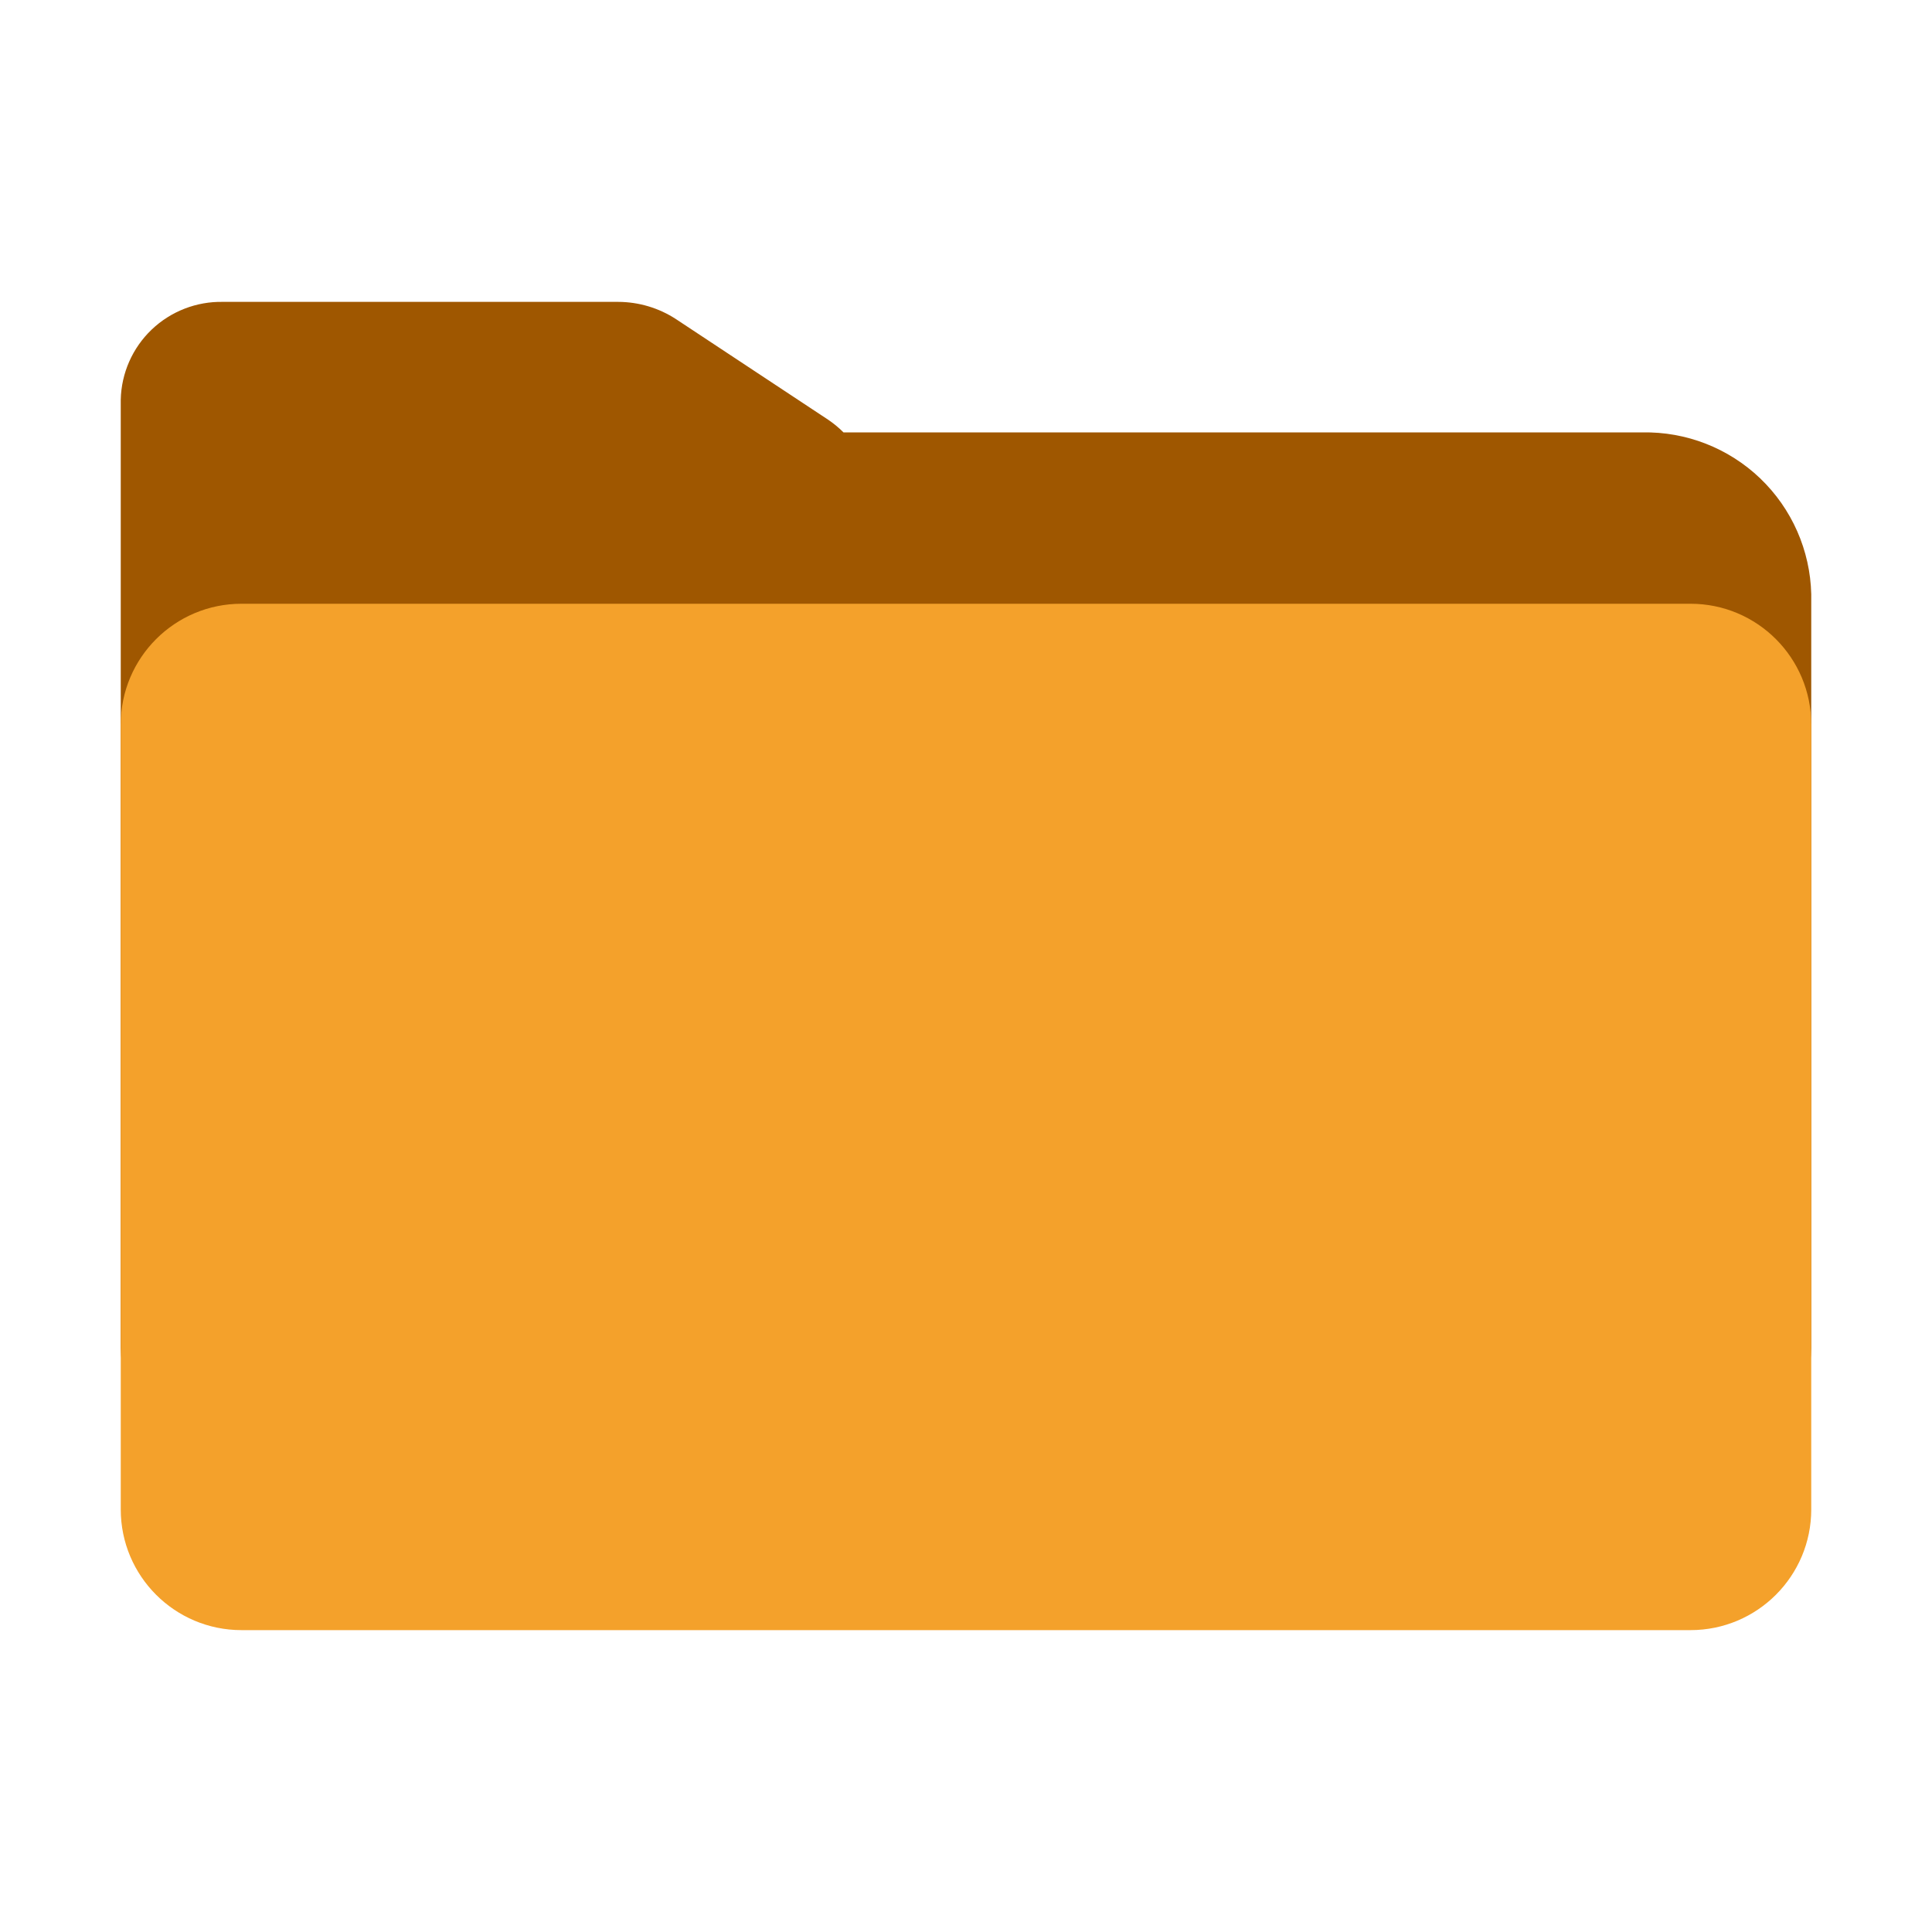 <svg width="32" height="32" viewBox="0 0 32 32" fill="none" xmlns="http://www.w3.org/2000/svg">
<path d="M27.2 7.162H13.971C13.893 7.083 13.806 7.012 13.714 6.95L11.2 5.288C10.915 5.101 10.581 5.001 10.239 5H3.694C3.255 4.991 2.83 5.156 2.512 5.459C2.194 5.763 2.01 6.18 2 6.619V22.319C2.017 23.046 2.321 23.736 2.846 24.239C3.37 24.742 4.073 25.015 4.8 25H27.2C27.926 25.015 28.629 24.742 29.154 24.239C29.679 23.737 29.983 23.047 30 22.32V9.842C29.983 9.116 29.679 8.426 29.154 7.923C28.629 7.421 27.926 7.147 27.2 7.162Z" fill="#9F5700"/>
<path d="M28 10H4C2.895 10 2 10.895 2 12V25C2 26.105 2.895 27 4 27H28C29.105 27 30 26.105 30 25V12C30 10.895 29.105 10 28 10Z" fill="#F4A12B"/>
</svg>

